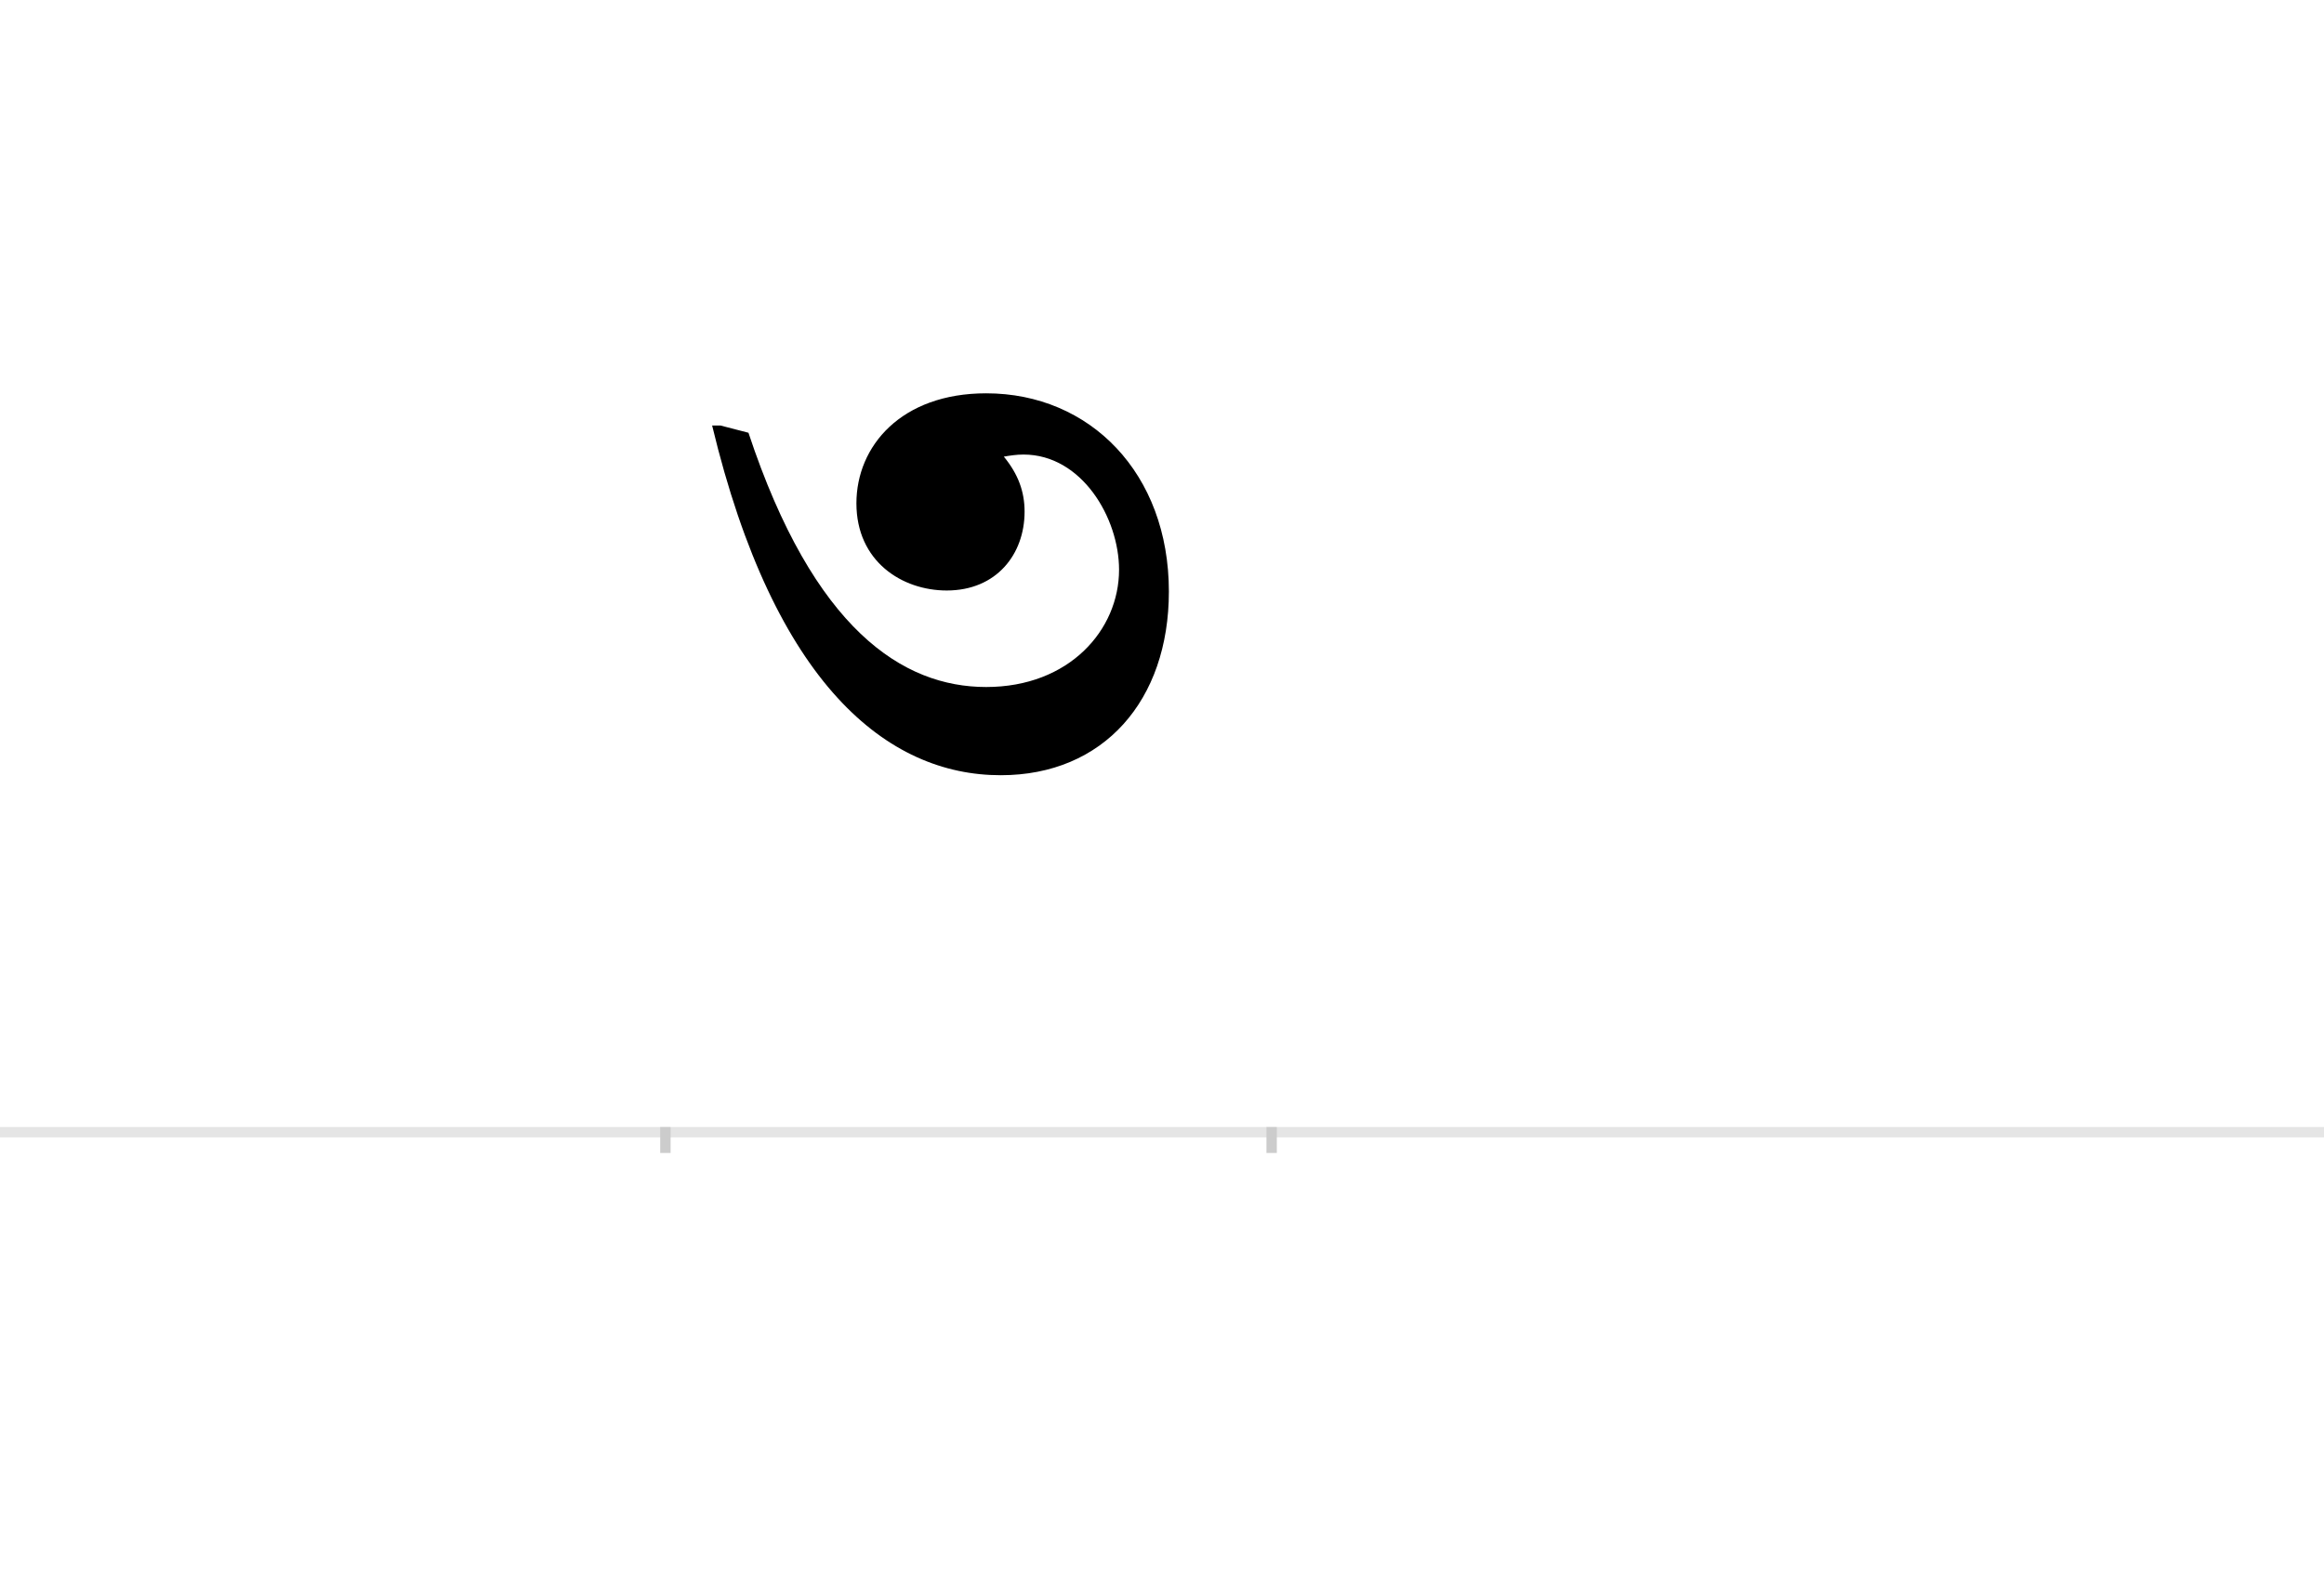 <?xml version="1.0" encoding="UTF-8"?>
<svg height="1521" version="1.1" width="2238.75" xmlns="http://www.w3.org/2000/svg" xmlns:xlink="http://www.w3.org/1999/xlink">
 <rect width="100%" height="100%" fill="#808080" stroke="none"/>
 <path d="M0,0 l2238.75,0 l0,1521 l-2238.75,0 Z M0,0" fill="rgb(255,255,255)" transform="matrix(1,0,0,-1,0,1521)"/>
 <path d="M0,0 l2238.75,0" fill="none" stroke="rgb(229,229,229)" stroke-width="10" transform="matrix(1,0,0,-1,0,1091)"/>
 <path d="M0,5 l0,-25" fill="none" stroke="rgb(204,204,204)" stroke-width="10" transform="matrix(1,0,0,-1,641,1091)"/>
 <path d="M0,5 l0,-25" fill="none" stroke="rgb(204,204,204)" stroke-width="10" transform="matrix(1,0,0,-1,1225,1091)"/>
 <path d="M323,344 c99,0,162,72,162,177 c0,114,-76,191,-176,191 c-82,0,-125,-51,-125,-106 c0,-56,44,-84,87,-84 c48,0,75,35,75,76 c0,19,-6,36,-20,53 c6,1,12,2,19,2 c56,0,92,-61,92,-111 c0,-58,-48,-113,-128,-113 c-80,0,-166,55,-229,245 l-27,7 l-8,0 c60,-250,169,-337,278,-337 Z M323,344" fill="rgb(0,0,0)" transform="matrix(1,0,0,-1,641,1091)"/>
</svg>
